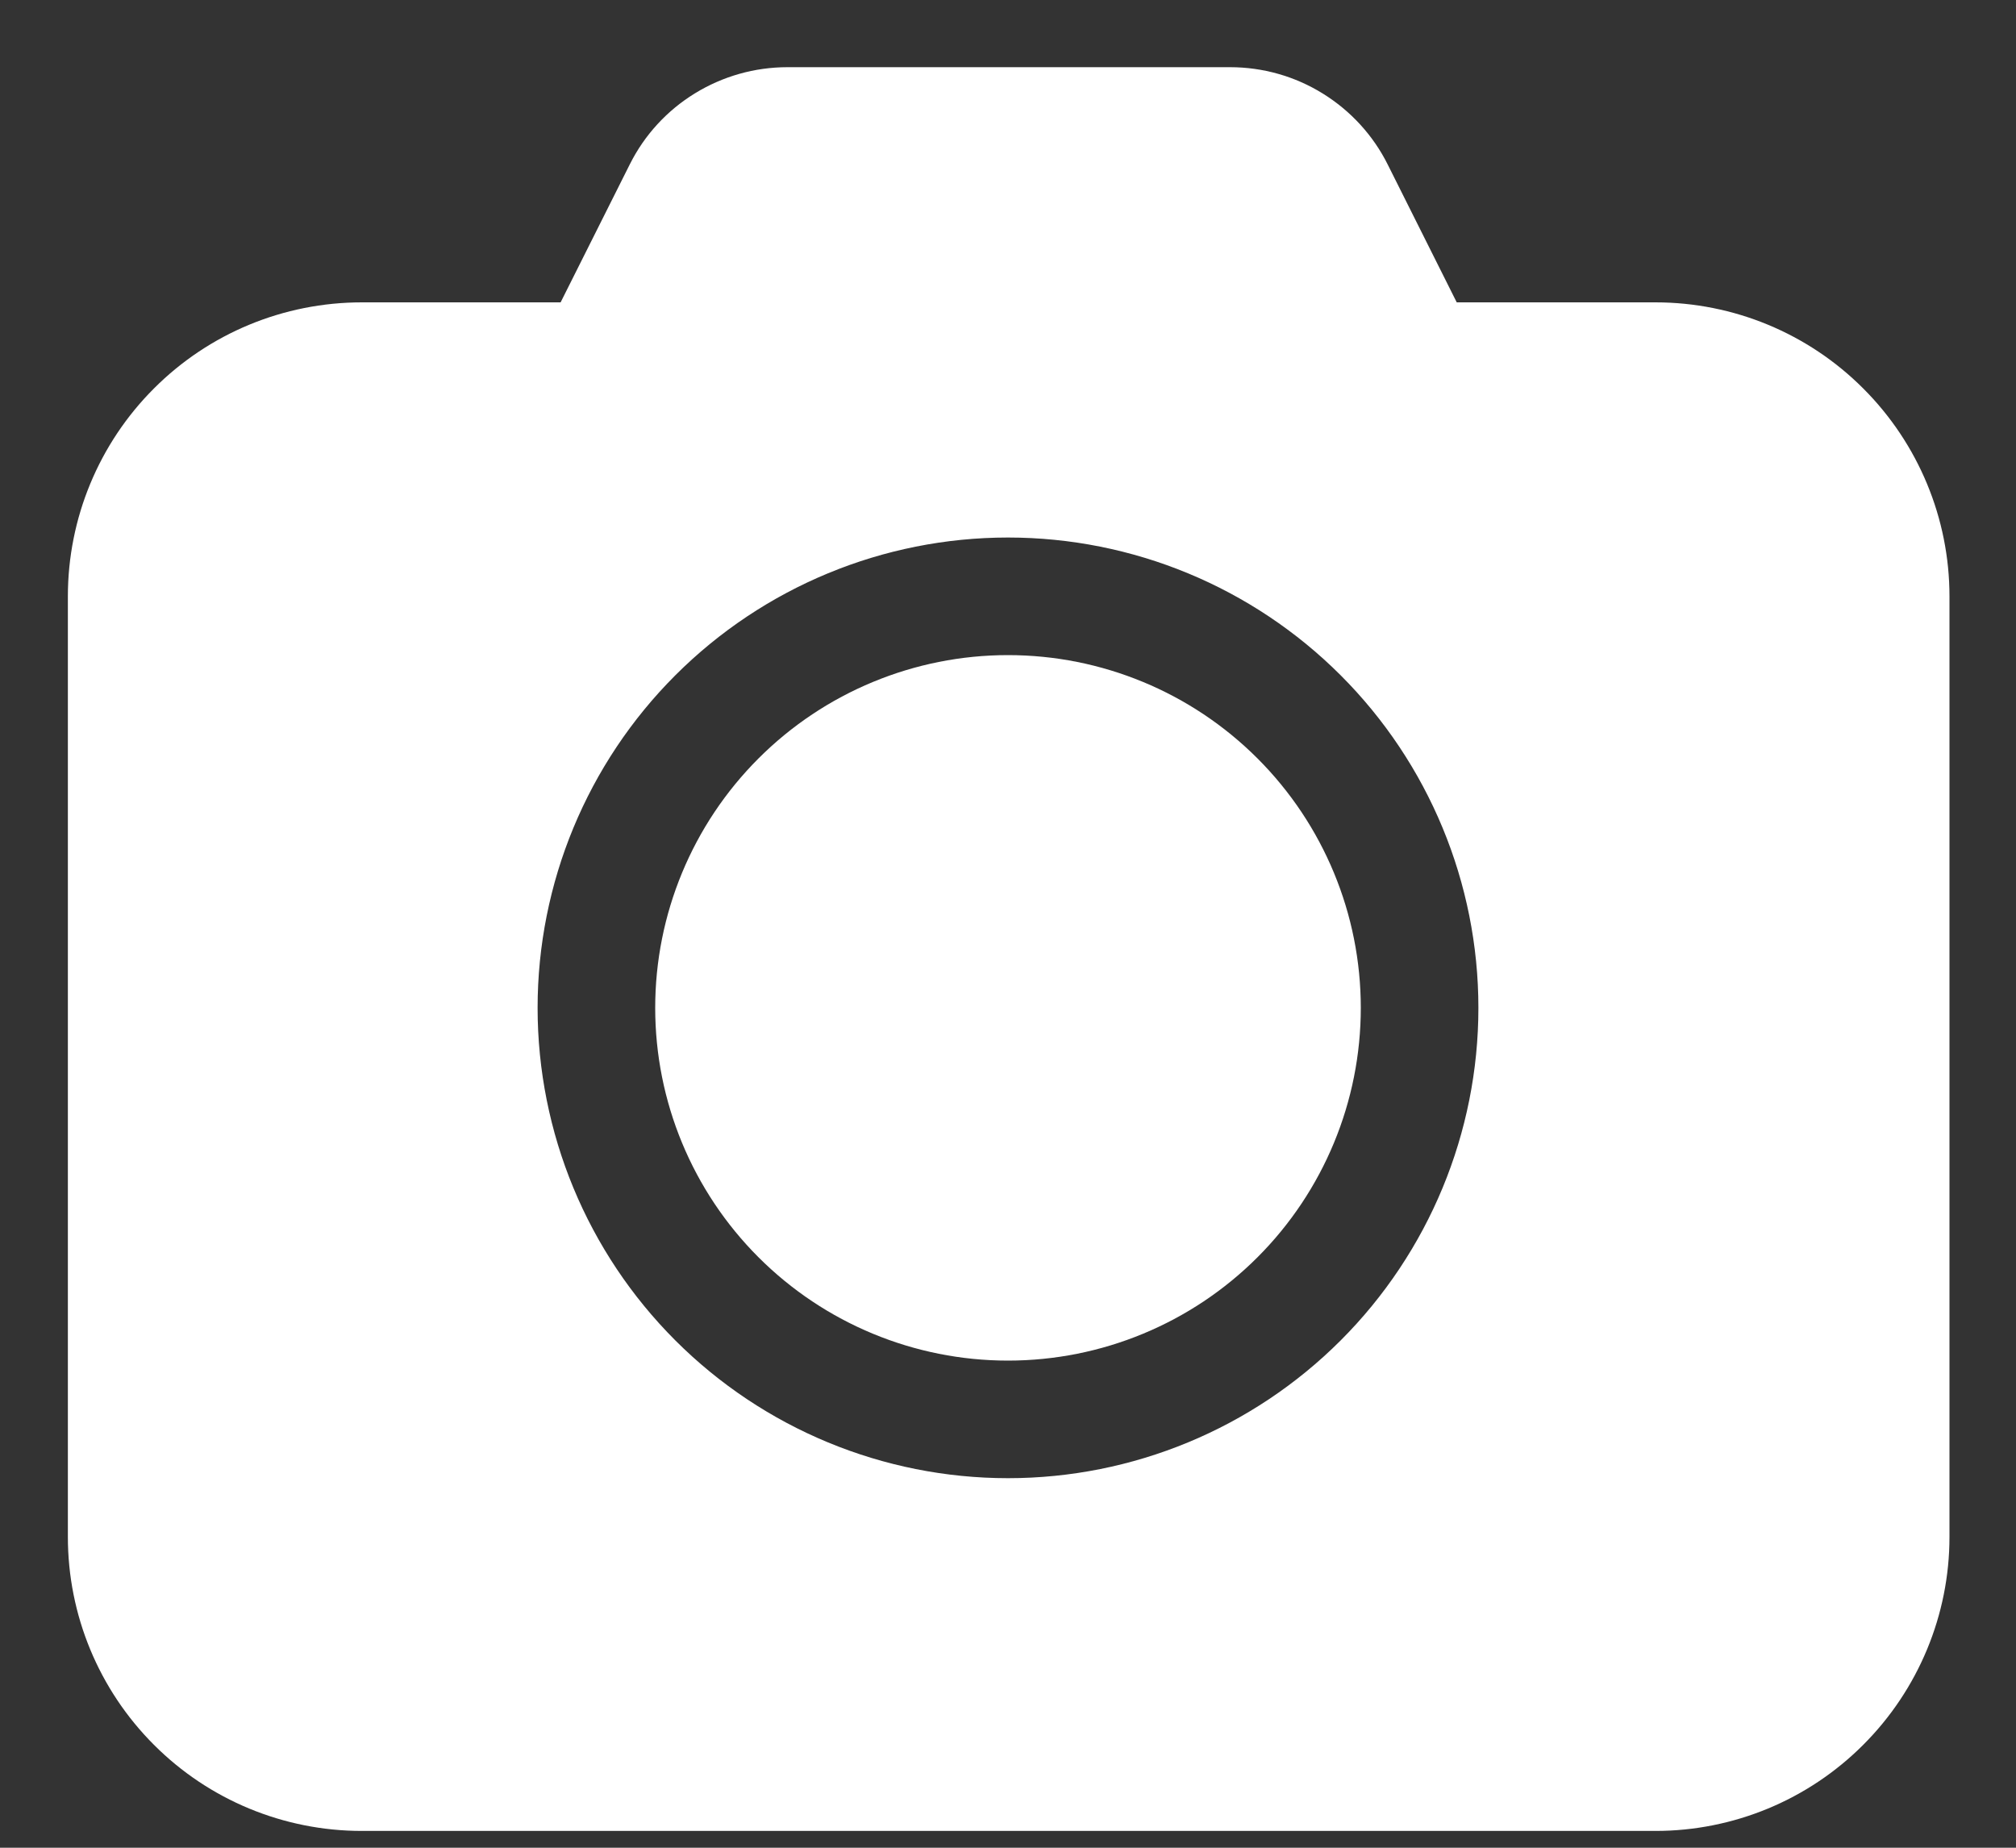 <svg width="12" height="11" viewBox="0 0 12 11" fill="none" xmlns="http://www.w3.org/2000/svg">
<rect x="0" y="0" width="12" height="11" fill="#333333" stroke="none"/>
<path d="M3.9 6C3.9 5.443 4.121 4.909 4.515 4.515C4.909 4.121 5.443 3.9 6 3.9C6.557 3.9 7.091 4.121 7.485 4.515C7.879 4.909 8.1 5.443 8.1 6C8.1 6.557 7.879 7.091 7.485 7.485C7.091 7.879 6.557 8.1 6 8.1C5.443 8.1 4.909 7.879 4.515 7.485C4.121 7.091 3.9 6.557 3.9 6ZM3.749 0.978C3.836 0.804 3.97 0.658 4.136 0.556C4.302 0.454 4.492 0.4 4.687 0.4H7.322C7.517 0.4 7.708 0.454 7.874 0.557C8.04 0.66 8.174 0.806 8.261 0.981L8.671 1.8H9.854C10.318 1.8 10.763 1.984 11.091 2.313C11.419 2.641 11.604 3.086 11.604 3.55V9.15C11.604 9.614 11.419 10.059 11.091 10.387C10.763 10.716 10.318 10.9 9.854 10.9H2.154C1.689 10.9 1.244 10.716 0.916 10.387C0.588 10.059 0.404 9.614 0.404 9.15V3.55C0.404 3.086 0.588 2.641 0.916 2.313C1.244 1.984 1.689 1.8 2.154 1.8H3.337L3.749 0.978ZM6 3.2C5.257 3.2 4.545 3.495 4.02 4.02C3.495 4.545 3.2 5.257 3.2 6C3.2 6.743 3.495 7.455 4.02 7.98C4.545 8.505 5.257 8.8 6 8.8C6.743 8.8 7.455 8.505 7.98 7.98C8.505 7.455 8.8 6.743 8.8 6C8.8 5.257 8.505 4.545 7.98 4.02C7.455 3.495 6.743 3.2 6 3.2Z" fill="white"/>
</svg>
